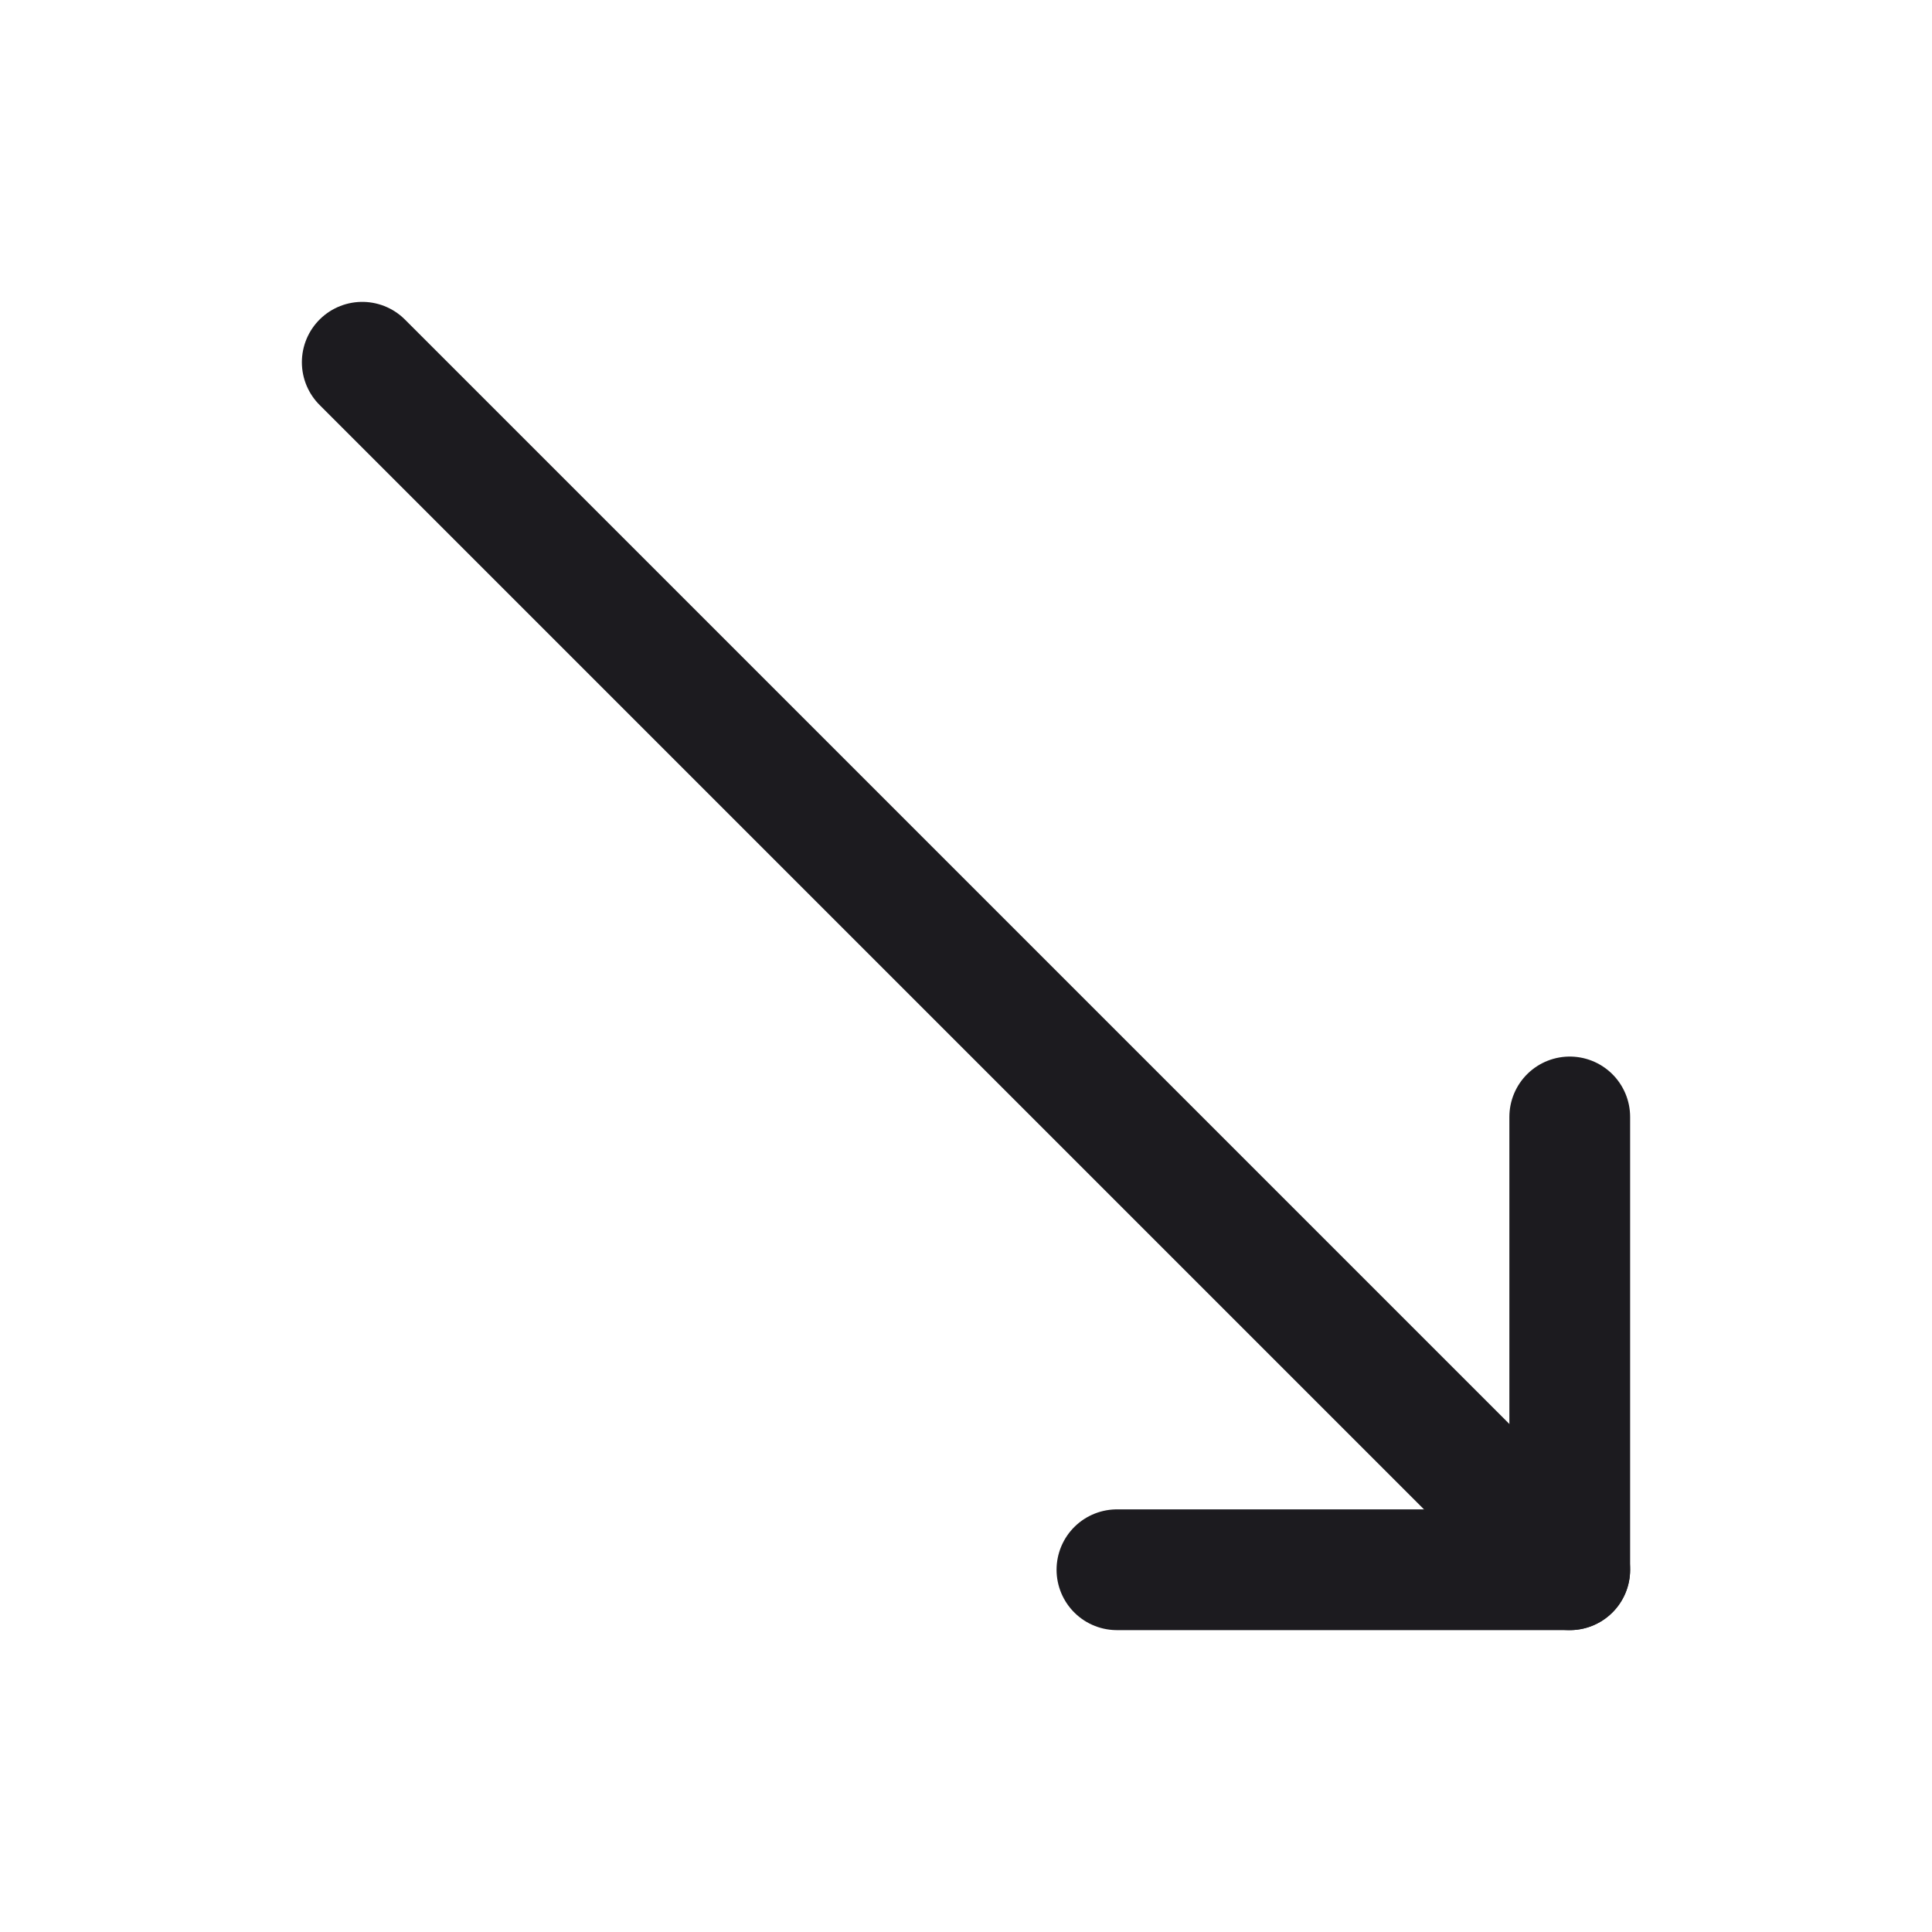 <svg width="32" height="32" viewBox="0 0 32 32" fill="none" xmlns="http://www.w3.org/2000/svg">
<path d="M26 18.5V26H18.5" stroke="#1C1B1F" stroke-width="2" stroke-linecap="round" stroke-linejoin="round"/>
<path d="M6 6L26 26" stroke="#1C1B1F" stroke-width="2" stroke-linecap="round" stroke-linejoin="round"/>
</svg>
